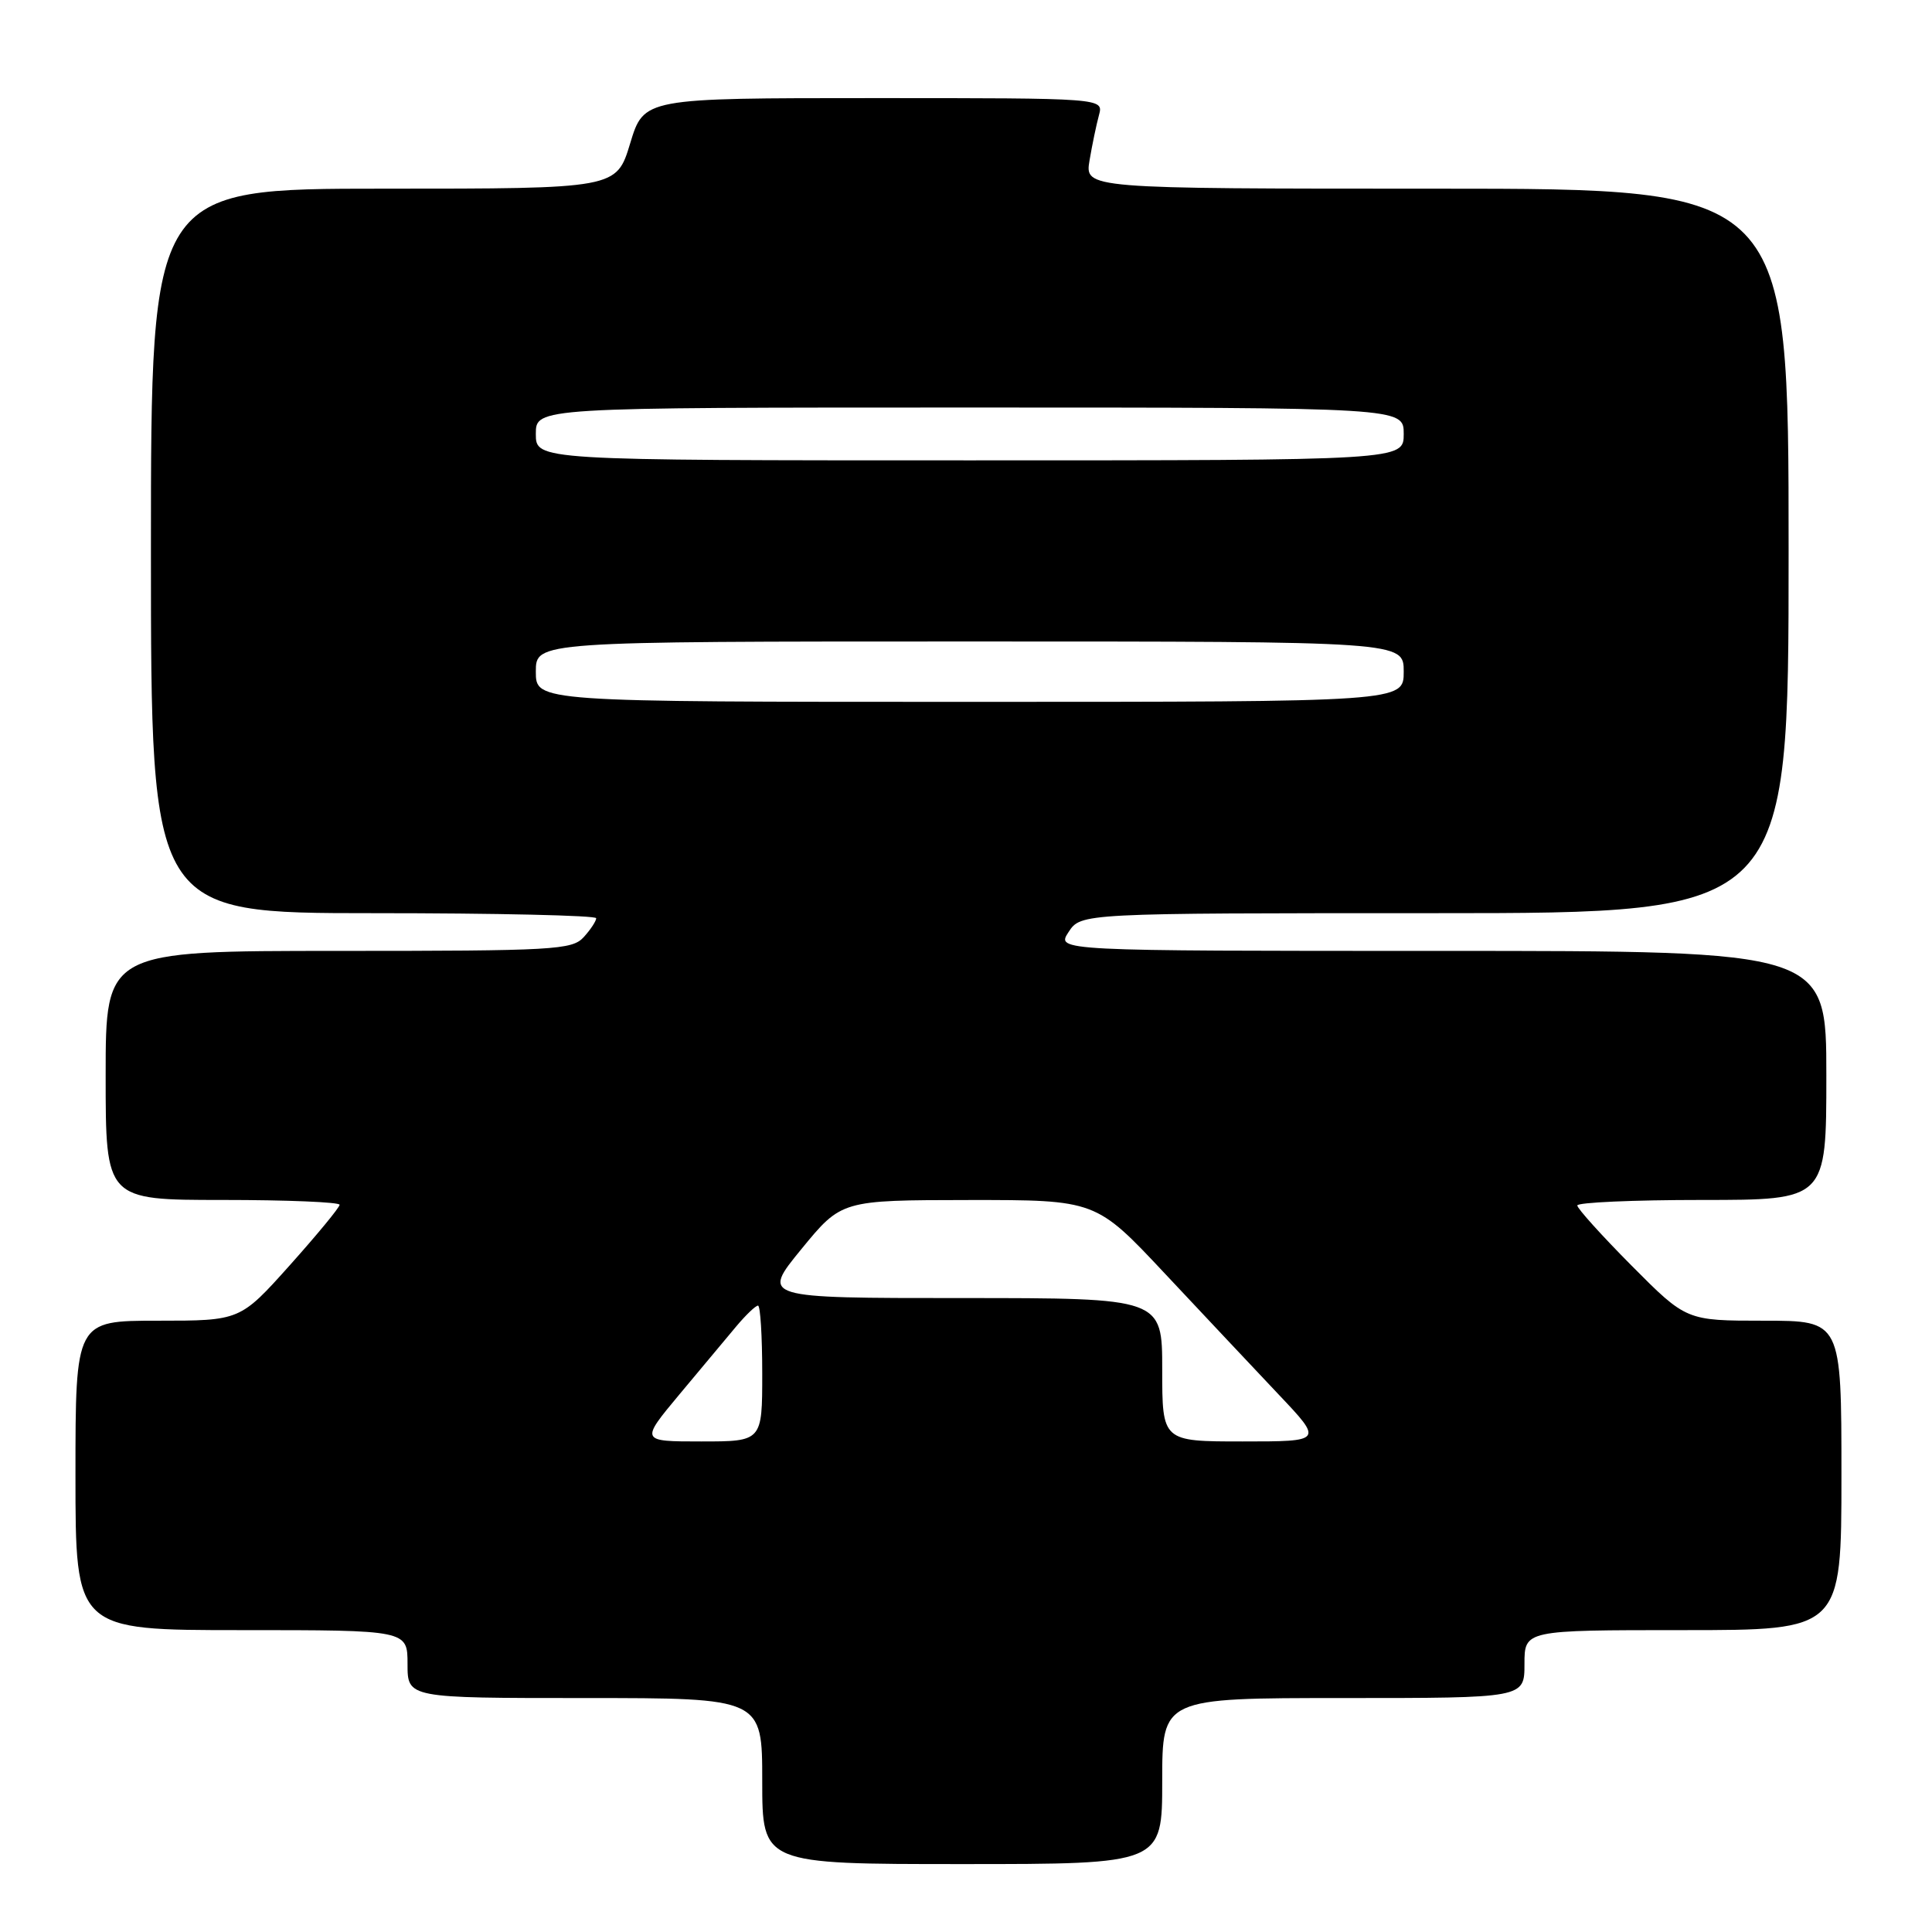 <?xml version="1.0" encoding="UTF-8" standalone="no"?>
<!DOCTYPE svg PUBLIC "-//W3C//DTD SVG 1.1//EN" "http://www.w3.org/Graphics/SVG/1.1/DTD/svg11.dtd" >
<svg xmlns="http://www.w3.org/2000/svg" xmlns:xlink="http://www.w3.org/1999/xlink" version="1.1" viewBox="0 0 256 256">
 <g >
 <path fill="currentColor"
d=" M 154.00 236.00 C 154.00 225.00 154.00 225.00 178.00 225.00 C 202.00 225.00 202.00 225.00 202.00 220.50 C 202.00 216.00 202.00 216.00 223.00 216.00 C 244.00 216.00 244.00 216.00 244.00 195.50 C 244.00 175.00 244.00 175.00 233.72 175.00 C 223.45 175.00 223.45 175.00 216.22 167.73 C 212.25 163.73 209.00 160.13 209.00 159.73 C 209.00 159.33 216.43 159.00 225.50 159.00 C 242.00 159.00 242.00 159.00 242.00 142.50 C 242.00 126.00 242.00 126.00 190.98 126.00 C 139.95 126.00 139.95 126.00 141.59 123.50 C 143.23 121.00 143.23 121.00 190.12 121.00 C 237.00 121.00 237.00 121.00 237.00 73.00 C 237.00 25.00 237.00 25.00 190.37 25.00 C 143.74 25.00 143.74 25.00 144.37 21.25 C 144.72 19.19 145.28 16.49 145.62 15.25 C 146.23 13.00 146.23 13.00 115.77 13.00 C 85.32 13.00 85.32 13.00 83.50 19.00 C 81.68 25.00 81.68 25.00 50.84 25.00 C 20.00 25.00 20.00 25.00 20.00 73.00 C 20.00 121.00 20.00 121.00 49.50 121.00 C 65.72 121.00 79.00 121.30 79.00 121.67 C 79.00 122.04 78.26 123.17 77.35 124.17 C 75.81 125.87 73.46 126.00 44.85 126.00 C 14.00 126.00 14.00 126.00 14.00 142.50 C 14.00 159.00 14.00 159.00 29.50 159.00 C 38.03 159.00 45.00 159.29 45.00 159.64 C 45.00 159.99 42.03 163.59 38.41 167.64 C 31.82 175.00 31.82 175.00 20.91 175.00 C 10.00 175.00 10.00 175.00 10.00 195.50 C 10.00 216.00 10.00 216.00 32.00 216.00 C 54.00 216.00 54.00 216.00 54.00 220.50 C 54.00 225.00 54.00 225.00 77.50 225.00 C 101.00 225.00 101.00 225.00 101.00 236.00 C 101.00 247.00 101.00 247.00 127.50 247.00 C 154.00 247.00 154.00 247.00 154.00 236.00 Z  M 90.04 184.75 C 92.91 181.31 96.30 177.26 97.56 175.75 C 98.83 174.24 100.12 173.00 100.44 173.00 C 100.75 173.00 101.00 177.05 101.00 182.00 C 101.00 191.00 101.00 191.00 92.91 191.00 C 84.83 191.00 84.83 191.00 90.04 184.75 Z  M 154.00 181.50 C 154.00 172.00 154.00 172.00 127.44 172.00 C 100.88 172.00 100.88 172.00 106.19 165.51 C 111.50 159.03 111.50 159.03 128.36 159.01 C 145.21 159.00 145.21 159.00 154.35 168.75 C 159.38 174.11 166.15 181.31 169.40 184.75 C 175.32 191.00 175.32 191.00 164.66 191.00 C 154.00 191.00 154.00 191.00 154.00 181.50 Z  M 71.00 89.00 C 71.00 85.00 71.00 85.00 128.50 85.00 C 186.00 85.00 186.00 85.00 186.00 89.00 C 186.00 93.00 186.00 93.00 128.50 93.00 C 71.00 93.00 71.00 93.00 71.00 89.00 Z  M 71.00 57.50 C 71.00 54.00 71.00 54.00 128.50 54.00 C 186.00 54.00 186.00 54.00 186.00 57.50 C 186.00 61.00 186.00 61.00 128.50 61.00 C 71.00 61.00 71.00 61.00 71.00 57.50 Z "/>
</g>
</svg>